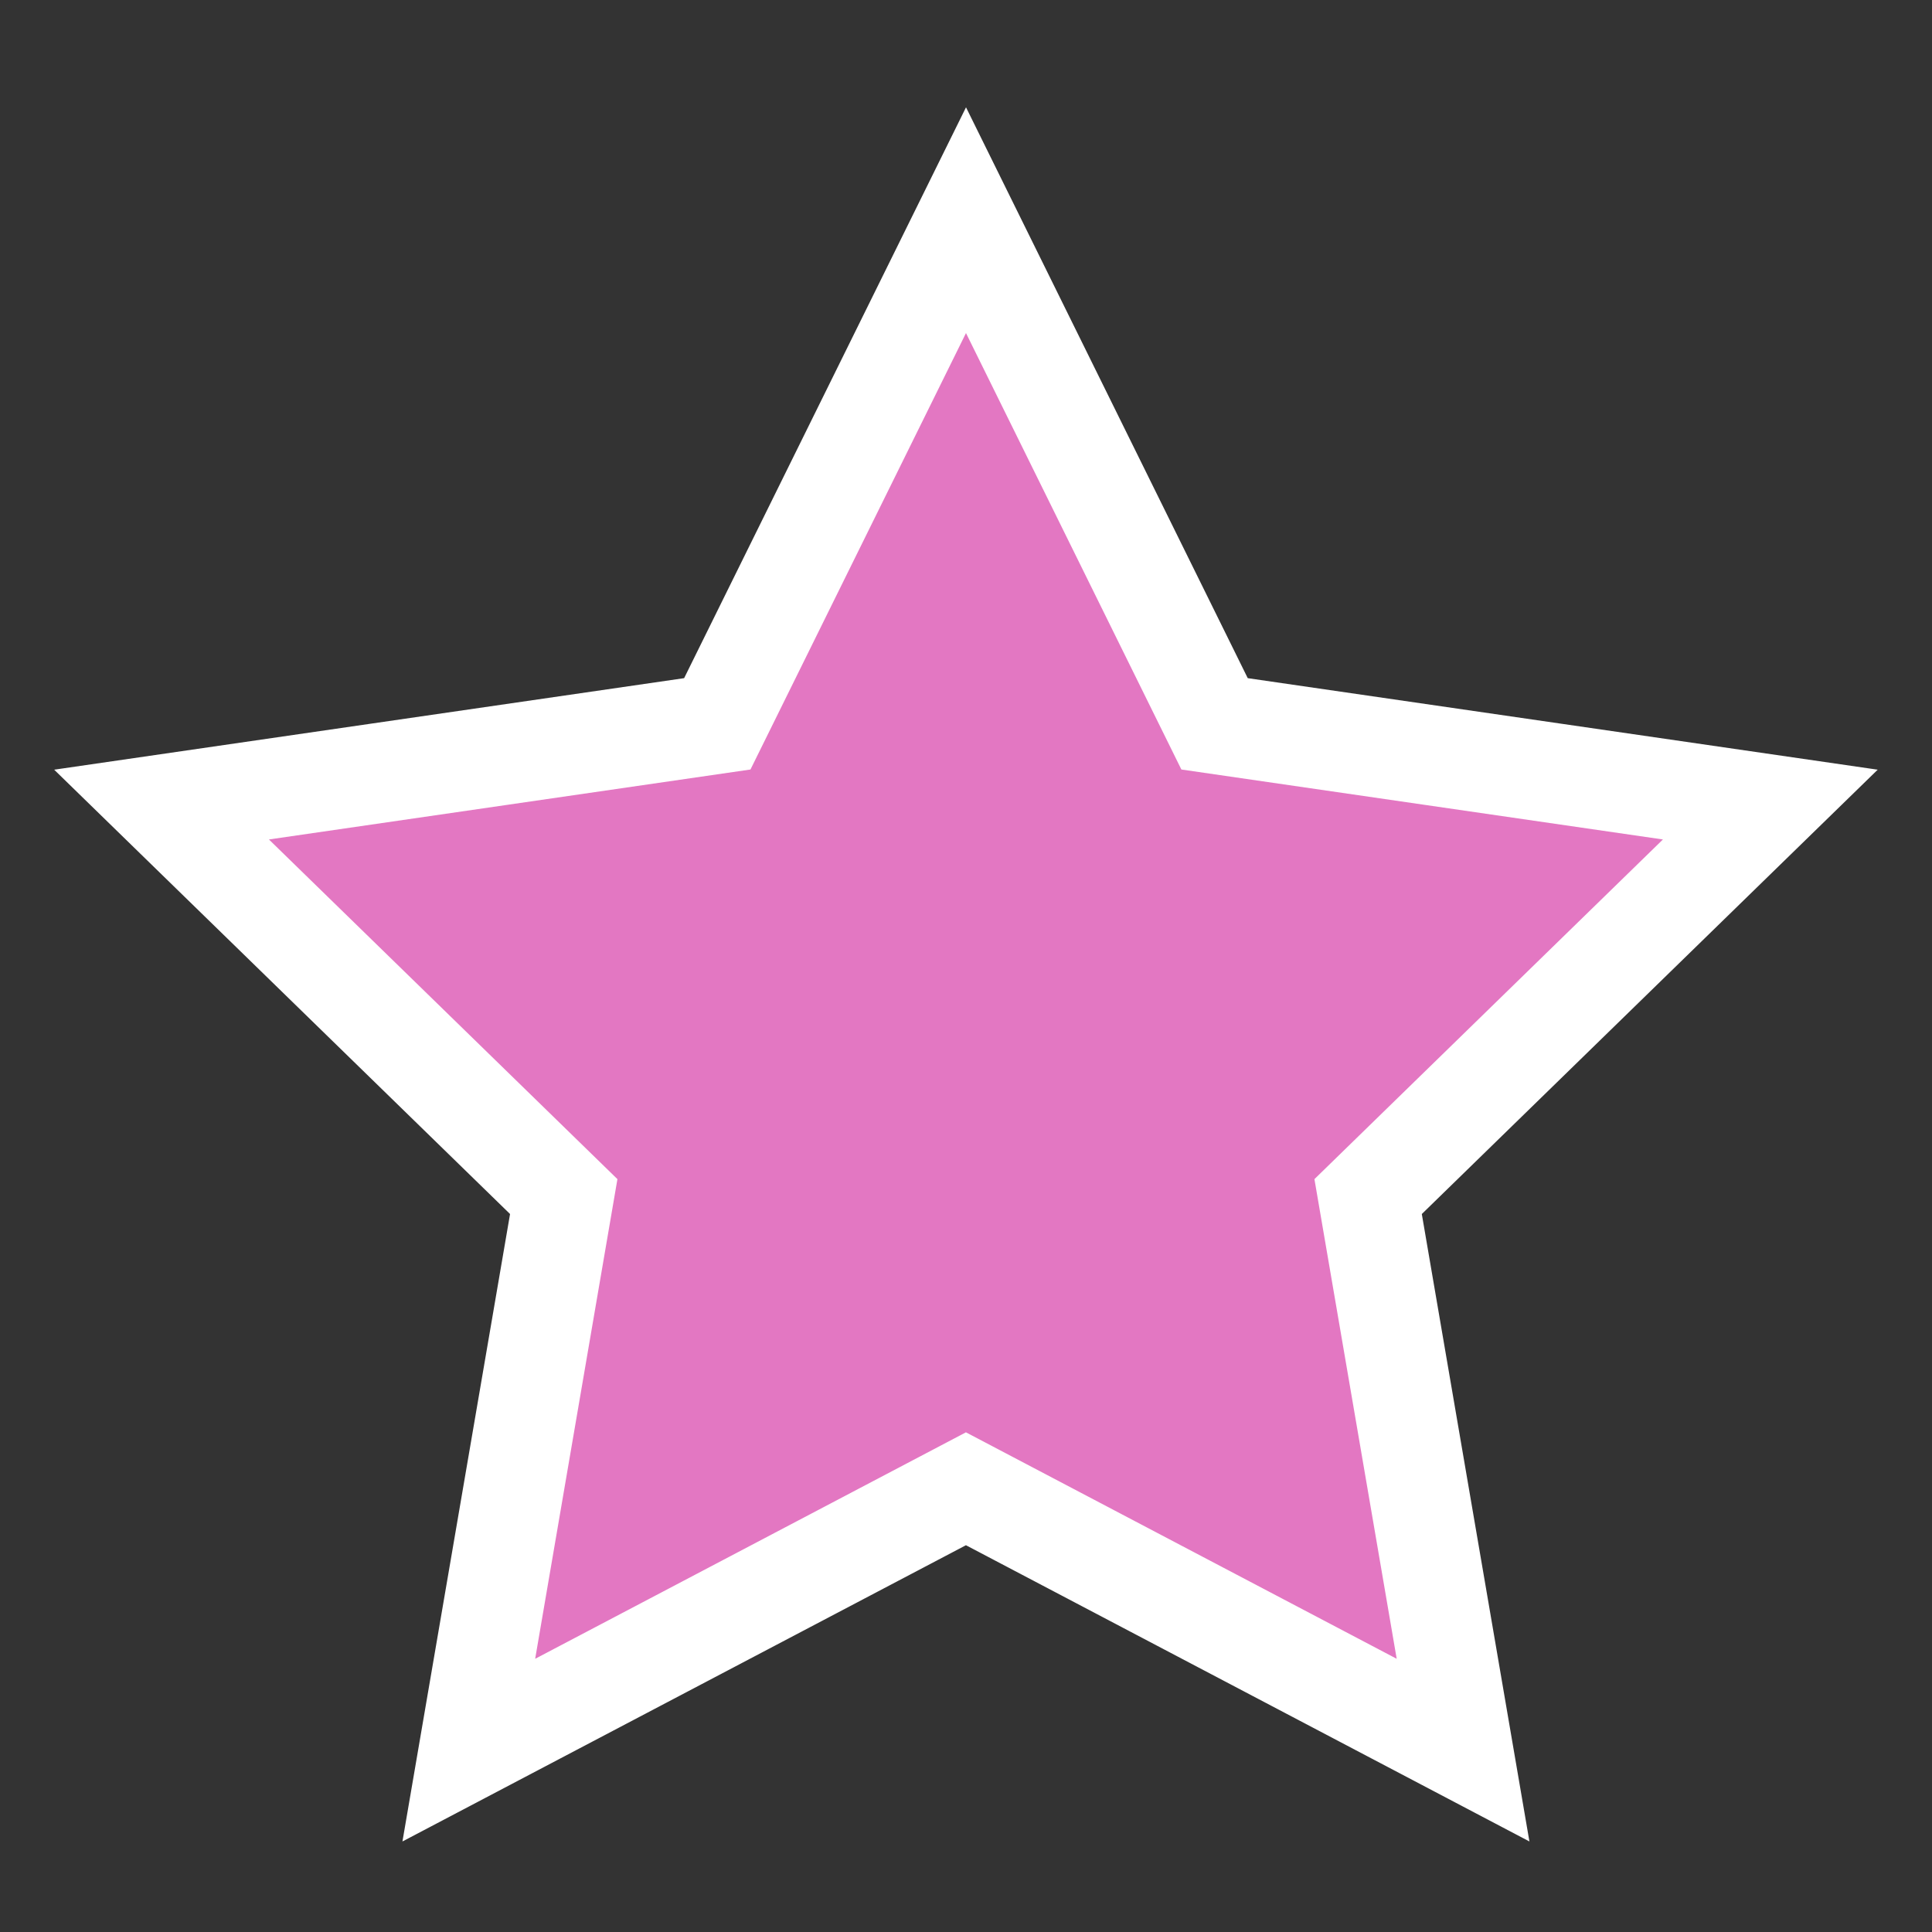 <svg height="29" viewBox="0 0 29 29" width="29" xmlns="http://www.w3.org/2000/svg"><rect x="0" y="0" width="29" height="29" fill="#333333" stroke="none"/><path d="m14.5 3.305 3.731 7.56 8.342 1.212-6.037 5.884 1.425 8.309-7.462-3.923-7.462 3.923 1.425-8.309-6.037-5.884 8.342-1.212z" fill="#e377c2" stroke="#fff" stroke-width="1.5"/></svg>
